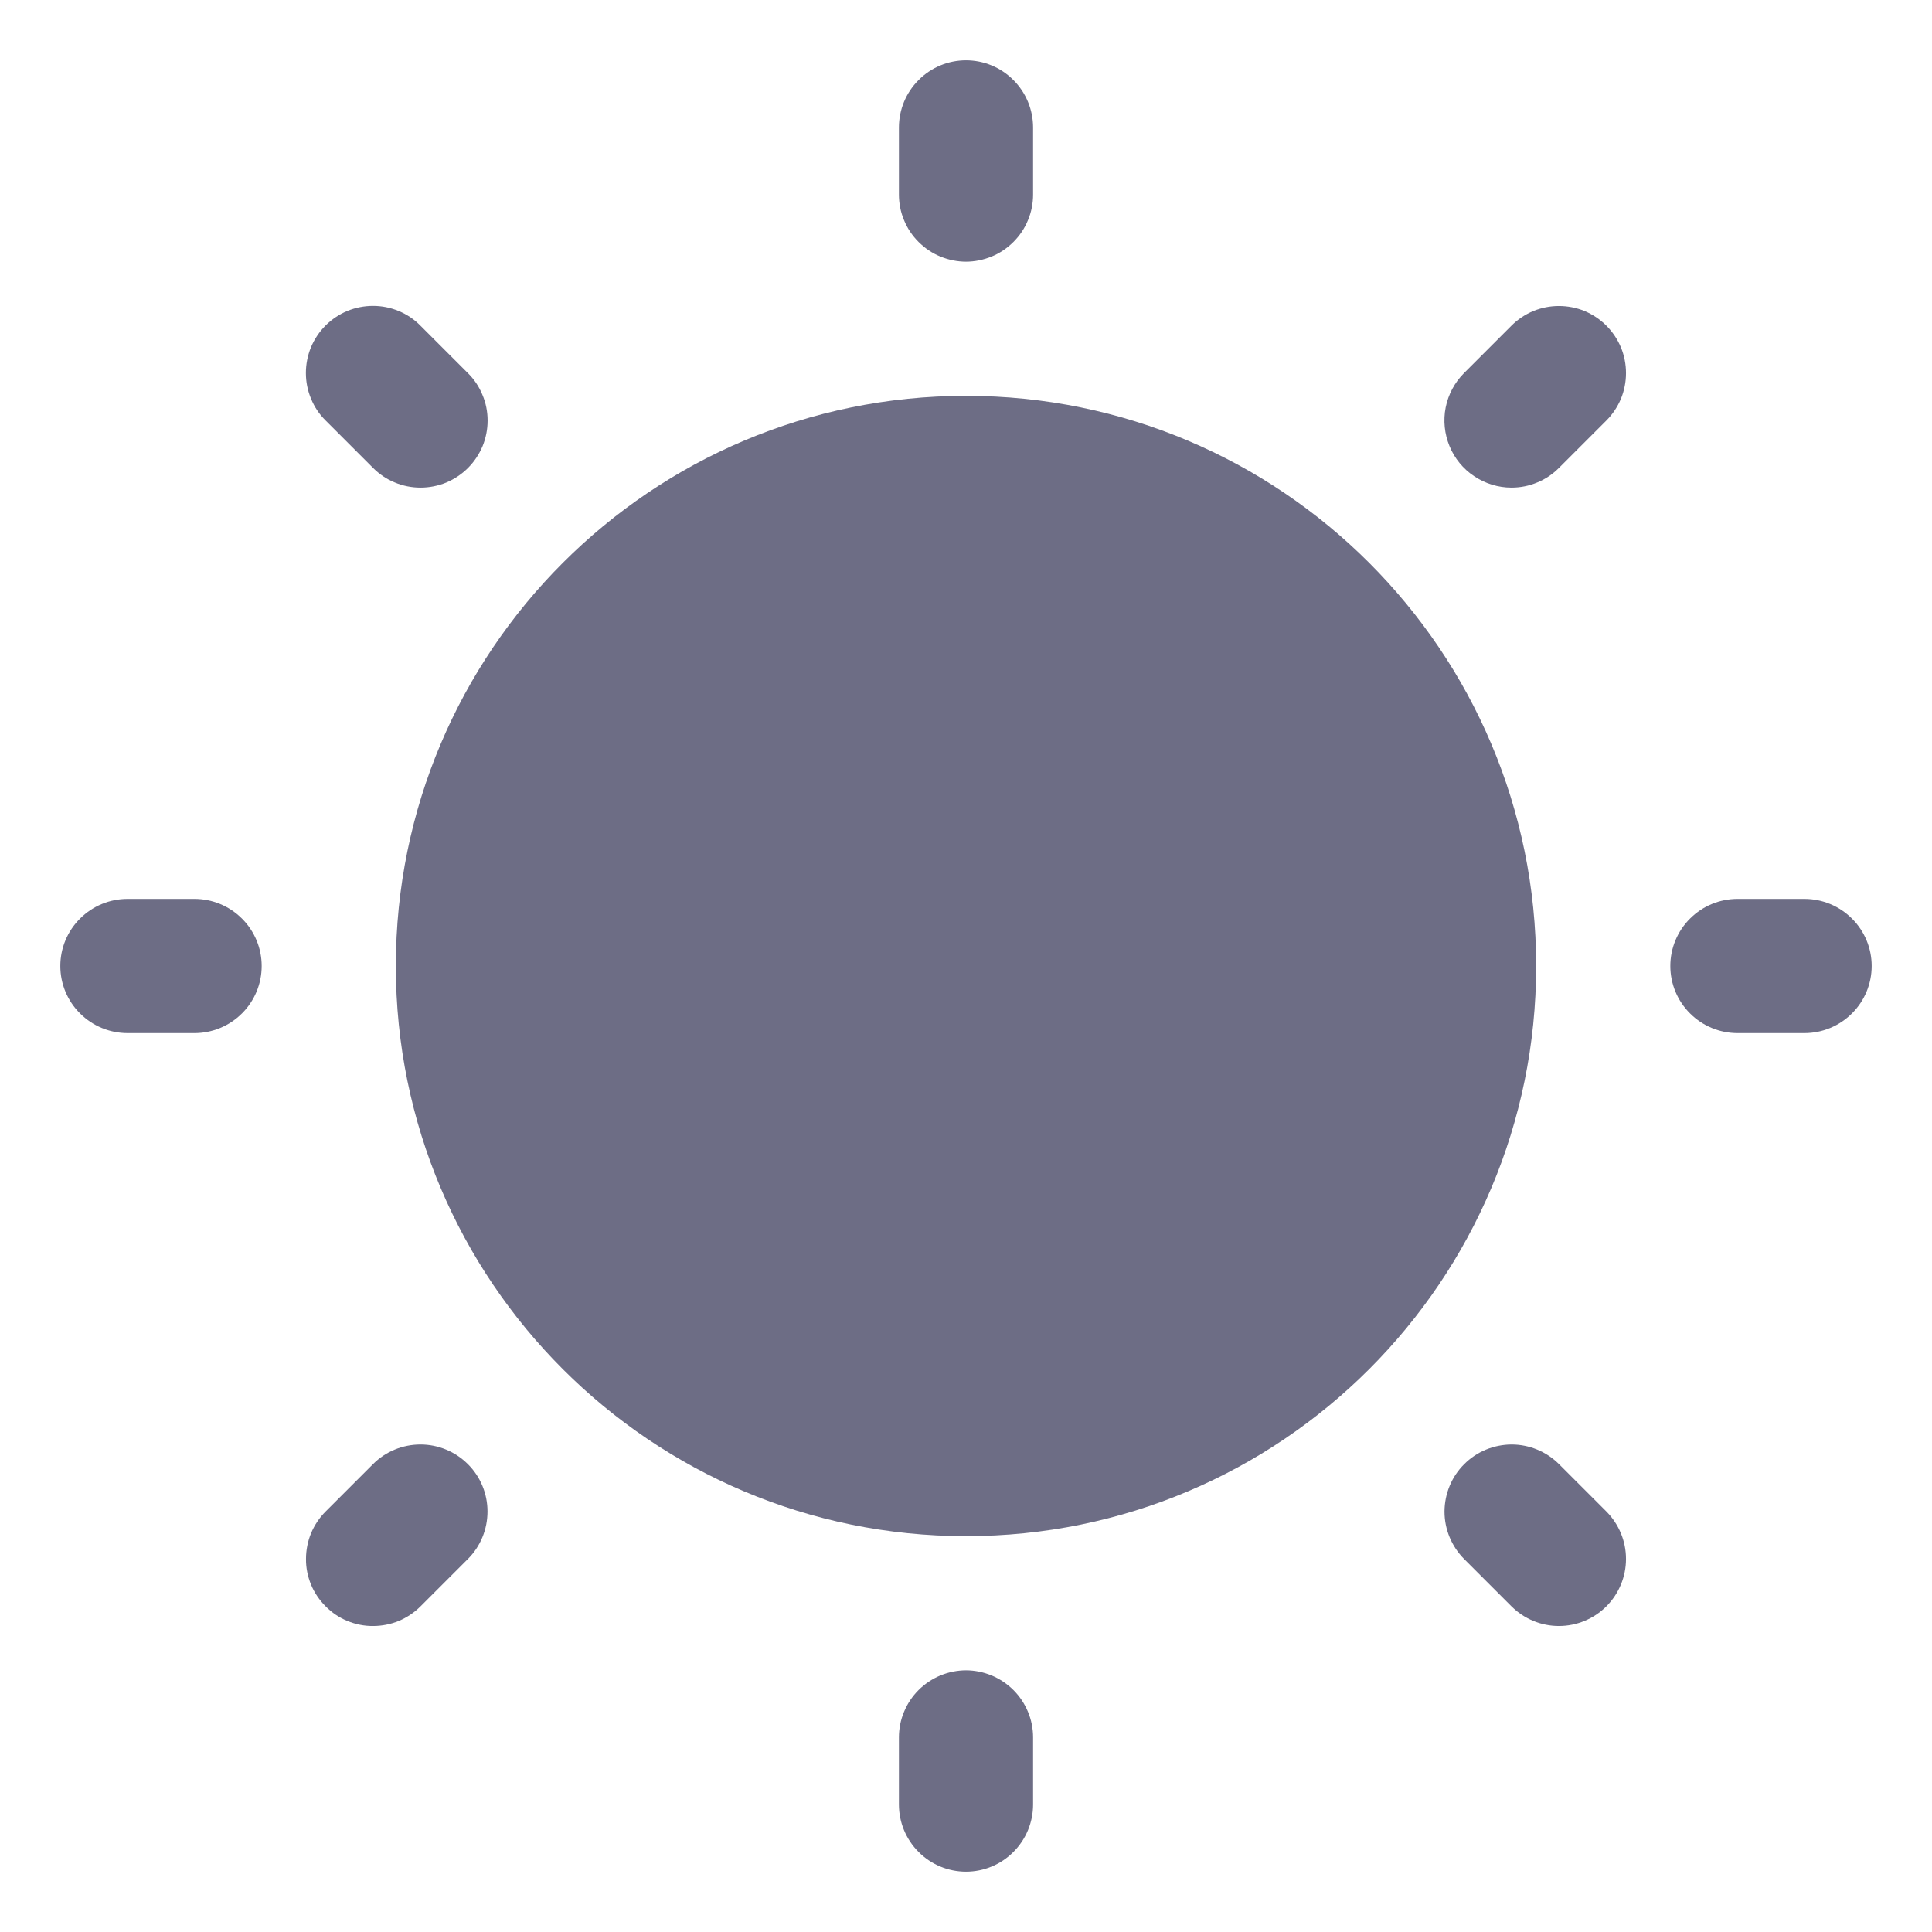 <svg width="18" height="18" viewBox="0 0 18 18" fill="none" xmlns="http://www.w3.org/2000/svg">
<path d="M9 14.312C11.934 14.312 14.312 11.934 14.312 9C14.312 6.066 11.934 3.688 9 3.688C6.066 3.688 3.688 6.066 3.688 9C3.688 11.934 6.066 14.312 9 14.312Z" fill="#6D6D85"/>
<path d="M9 2.438C9.082 2.438 9.163 2.421 9.239 2.39C9.315 2.359 9.384 2.312 9.442 2.254C9.5 2.196 9.546 2.128 9.577 2.052C9.609 1.976 9.625 1.895 9.625 1.812V1.188C9.625 1.022 9.559 0.863 9.442 0.746C9.325 0.628 9.166 0.562 9 0.562C8.834 0.562 8.675 0.628 8.558 0.746C8.441 0.863 8.375 1.022 8.375 1.188V1.812C8.375 1.895 8.391 1.976 8.423 2.052C8.454 2.128 8.5 2.196 8.558 2.254C8.616 2.312 8.685 2.359 8.761 2.39C8.837 2.421 8.918 2.438 9 2.438Z" fill="#6D6D85"/>
<path d="M3.476 4.36C3.534 4.418 3.602 4.464 3.678 4.495C3.754 4.527 3.836 4.543 3.918 4.543C4 4.543 4.081 4.527 4.157 4.496C4.233 4.464 4.302 4.418 4.36 4.36C4.418 4.302 4.464 4.233 4.496 4.157C4.527 4.081 4.543 4 4.543 3.918C4.543 3.836 4.527 3.754 4.495 3.679C4.464 3.603 4.418 3.534 4.359 3.476L3.917 3.034C3.86 2.976 3.791 2.929 3.715 2.898C3.639 2.866 3.558 2.85 3.475 2.85C3.393 2.85 3.312 2.866 3.236 2.897C3.16 2.929 3.091 2.975 3.033 3.033C2.975 3.091 2.929 3.16 2.897 3.236C2.866 3.312 2.85 3.393 2.85 3.475C2.85 3.558 2.866 3.639 2.898 3.715C2.929 3.791 2.975 3.86 3.034 3.918L3.476 4.36Z" fill="#6D6D85"/>
<path d="M1.812 8.375H1.188C1.022 8.375 0.863 8.441 0.746 8.558C0.628 8.675 0.562 8.834 0.562 9C0.562 9.166 0.628 9.325 0.746 9.442C0.863 9.559 1.022 9.625 1.188 9.625H1.812C1.978 9.625 2.137 9.559 2.254 9.442C2.372 9.325 2.438 9.166 2.438 9C2.438 8.834 2.372 8.675 2.254 8.558C2.137 8.441 1.978 8.375 1.812 8.375Z" fill="#6D6D85"/>
<path d="M3.476 13.64L3.034 14.082C2.976 14.14 2.93 14.209 2.898 14.285C2.867 14.361 2.851 14.442 2.851 14.524C2.85 14.607 2.867 14.688 2.898 14.764C2.929 14.839 2.976 14.908 3.034 14.966C3.092 15.025 3.161 15.071 3.236 15.102C3.312 15.133 3.394 15.15 3.476 15.149C3.558 15.149 3.639 15.133 3.715 15.102C3.791 15.07 3.86 15.024 3.918 14.966L4.36 14.524C4.477 14.407 4.542 14.248 4.542 14.082C4.542 13.917 4.477 13.758 4.359 13.641C4.242 13.524 4.083 13.458 3.918 13.458C3.752 13.458 3.593 13.523 3.476 13.64Z" fill="#6D6D85"/>
<path d="M9 15.562C8.918 15.562 8.837 15.579 8.761 15.61C8.685 15.642 8.616 15.688 8.558 15.746C8.5 15.804 8.454 15.873 8.423 15.948C8.391 16.024 8.375 16.105 8.375 16.188V16.812C8.375 16.978 8.441 17.137 8.558 17.254C8.675 17.372 8.834 17.438 9 17.438C9.166 17.438 9.325 17.372 9.442 17.254C9.559 17.137 9.625 16.978 9.625 16.812V16.188C9.625 16.105 9.609 16.024 9.577 15.948C9.546 15.873 9.5 15.804 9.442 15.746C9.384 15.688 9.315 15.642 9.239 15.61C9.163 15.579 9.082 15.562 9 15.562Z" fill="#6D6D85"/>
<path d="M14.524 13.64C14.407 13.524 14.248 13.458 14.083 13.458C13.917 13.459 13.758 13.524 13.641 13.642C13.524 13.758 13.459 13.917 13.458 14.083C13.458 14.248 13.524 14.407 13.64 14.524L14.082 14.966C14.2 15.083 14.358 15.149 14.524 15.149C14.69 15.149 14.849 15.083 14.966 14.966C15.083 14.849 15.149 14.69 15.149 14.524C15.149 14.358 15.083 14.2 14.966 14.082L14.524 13.64Z" fill="#6D6D85"/>
<path d="M16.812 8.375H16.188C16.022 8.375 15.863 8.441 15.746 8.558C15.628 8.675 15.562 8.834 15.562 9C15.562 9.166 15.628 9.325 15.746 9.442C15.863 9.559 16.022 9.625 16.188 9.625H16.812C16.978 9.625 17.137 9.559 17.254 9.442C17.372 9.325 17.438 9.166 17.438 9C17.438 8.834 17.372 8.675 17.254 8.558C17.137 8.441 16.978 8.375 16.812 8.375Z" fill="#6D6D85"/>
<path d="M14.082 4.543C14.165 4.543 14.246 4.527 14.322 4.495C14.398 4.464 14.466 4.418 14.524 4.36L14.966 3.918C15.024 3.86 15.07 3.791 15.102 3.715C15.133 3.639 15.149 3.558 15.149 3.476C15.149 3.394 15.133 3.312 15.102 3.237C15.07 3.161 15.024 3.092 14.966 3.034C14.908 2.976 14.839 2.93 14.764 2.898C14.688 2.867 14.606 2.851 14.524 2.851C14.442 2.851 14.361 2.867 14.285 2.898C14.209 2.93 14.14 2.976 14.082 3.034L13.64 3.476C13.553 3.563 13.493 3.675 13.469 3.796C13.445 3.917 13.458 4.043 13.505 4.157C13.552 4.271 13.632 4.369 13.735 4.437C13.838 4.506 13.959 4.543 14.082 4.543V4.543Z" fill="#6D6D85"/>
</svg>

